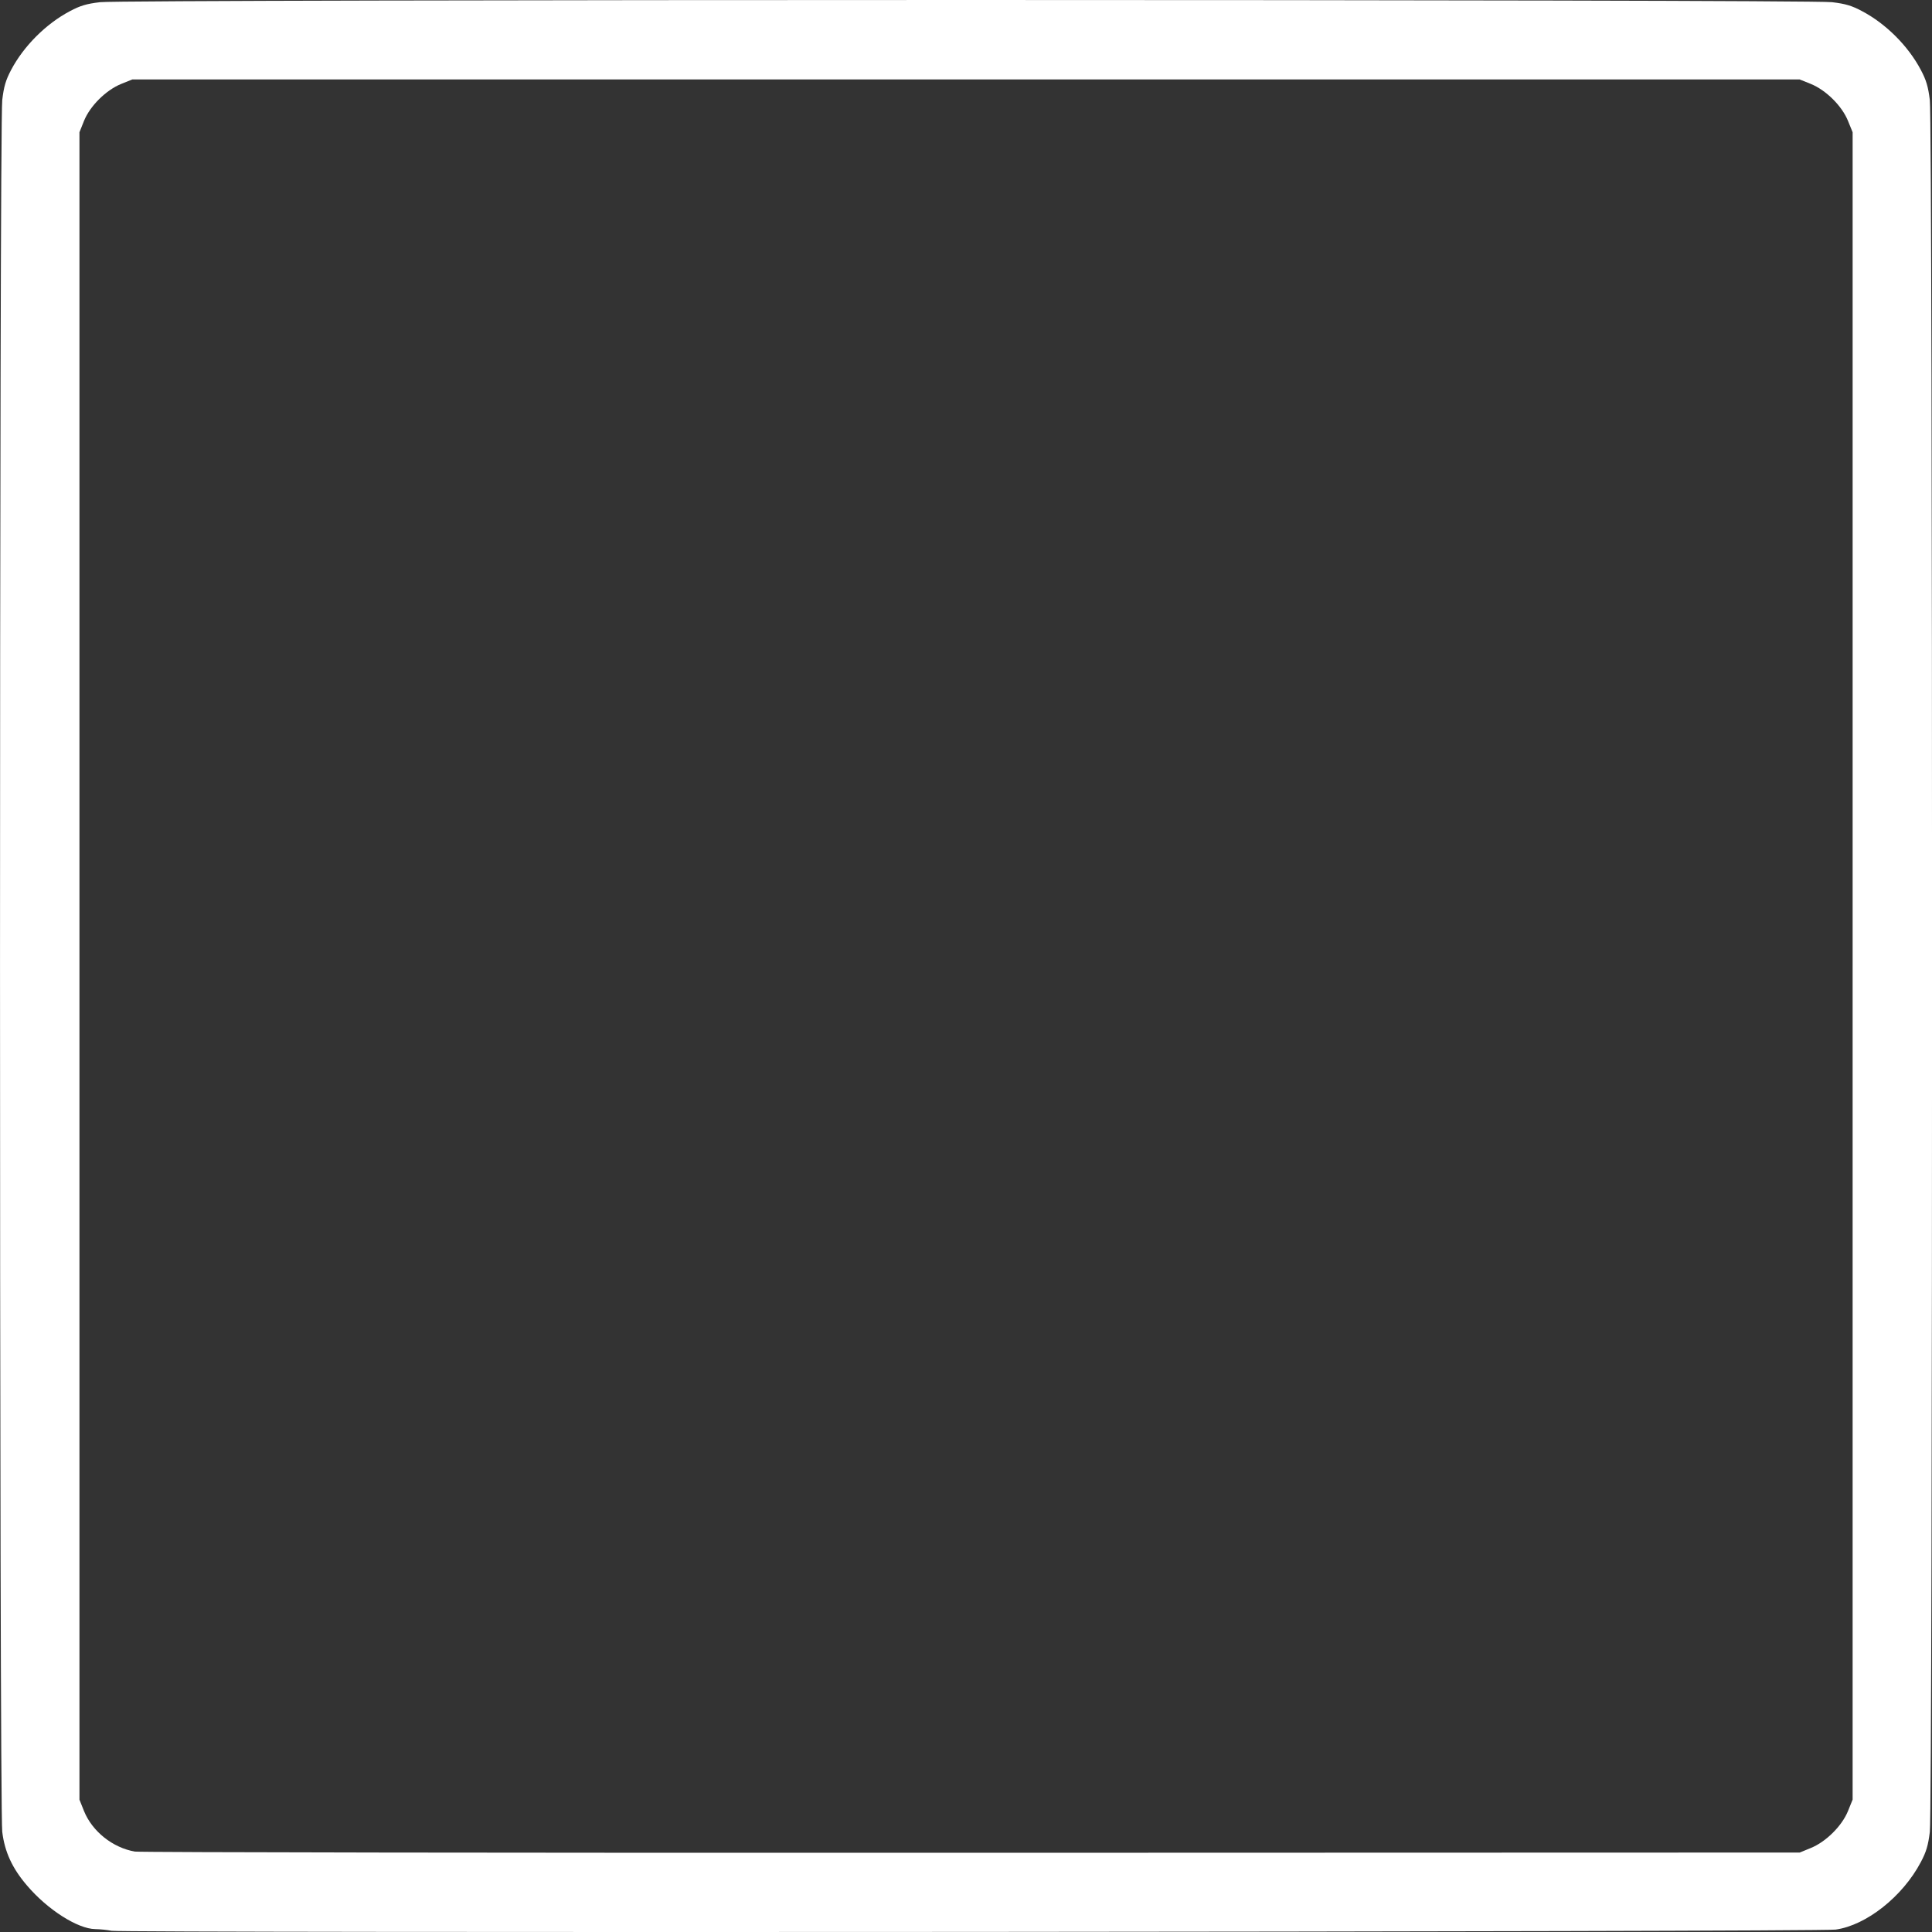 <?xml version="1.0" encoding="UTF-8" standalone="no"?>
<!-- Created with Inkscape (http://www.inkscape.org/) -->

<svg
   version="1.1"
   id="svg132"
   width="24"
   height="24"
   viewBox="0 0 24 24"
   sodipodi:docname="Rounded Outline 128px - 1x.svg"
   inkscape:version="1.2.2 (732a01da63, 2022-12-09)"
   xmlns:inkscape="http://www.inkscape.org/namespaces/inkscape"
   xmlns:sodipodi="http://sodipodi.sourceforge.net/DTD/sodipodi-0.dtd"
   xmlns="http://www.w3.org/2000/svg"
   xmlns:svg="http://www.w3.org/2000/svg">
  <rect x="0" y="0" width="24" height="24" fill="#333333" stroke="none"/>
  <defs
     id="defs136" />
  <sodipodi:namedview
     id="namedview134"
     pagecolor="#ffffff"
     bordercolor="#000000"
     borderopacity="0.25"
     inkscape:showpageshadow="2"
     inkscape:pageopacity="0"
     inkscape:pagecheckerboard="true"
     inkscape:deskcolor="#d1d1d1"
     showgrid="false"
     inkscape:zoom="33.734886"
     inkscape:cx="13.235557"
     inkscape:cy="12.55377"
     inkscape:window-width="2560"
     inkscape:window-height="1361"
     inkscape:window-x="2551"
     inkscape:window-y="-9"
     inkscape:window-maximized="1"
     inkscape:current-layer="g138" />
  <g
     inkscape:groupmode="layer"
     inkscape:label="Image"
     id="g138">
    <path
       style="fill:#ffffff;stroke-width:0.023;fill-opacity:1"
       d="M 1.386,23.985 C 1.334,23.974 1.243,23.965 1.183,23.964 0.965,23.961 0.59,23.722 0.336,23.423 0.152,23.209 0.058,23.004 0.028,22.756 c -0.037,-0.302 -0.037,-21.211 0,-21.514 C 0.048,1.074 0.071,0.996 0.139,0.867 0.295,0.572 0.572,0.295 0.868,0.139 0.997,0.07 1.075,0.047 1.244,0.027 c 0.301,-0.036 21.212,-0.036 21.513,0 0.169,0.02 0.246,0.043 0.375,0.112 0.296,0.156 0.573,0.433 0.729,0.729 0.068,0.128 0.091,0.207 0.112,0.375 0.037,0.302 0.037,21.211 0,21.514 -0.021,0.168 -0.044,0.247 -0.112,0.375 -0.225,0.427 -0.677,0.785 -1.058,0.838 -0.205,0.029 -21.28,0.043 -21.417,0.015 z M 22.493,22.957 c 0.189,-0.076 0.389,-0.275 0.464,-0.461 l 0.057,-0.141 V 11.999 1.643 L 22.957,1.503 C 22.882,1.316 22.682,1.118 22.493,1.042 L 22.356,0.987 H 12 1.644 L 1.507,1.042 C 1.318,1.118 1.118,1.316 1.043,1.503 L 0.987,1.643 V 11.999 22.356 l 0.056,0.14 c 0.102,0.254 0.358,0.458 0.633,0.505 0.06,0.01 4.737,0.017 10.395,0.015 l 10.286,-0.003 z"
       id="path1478" />
  </g>
</svg>
